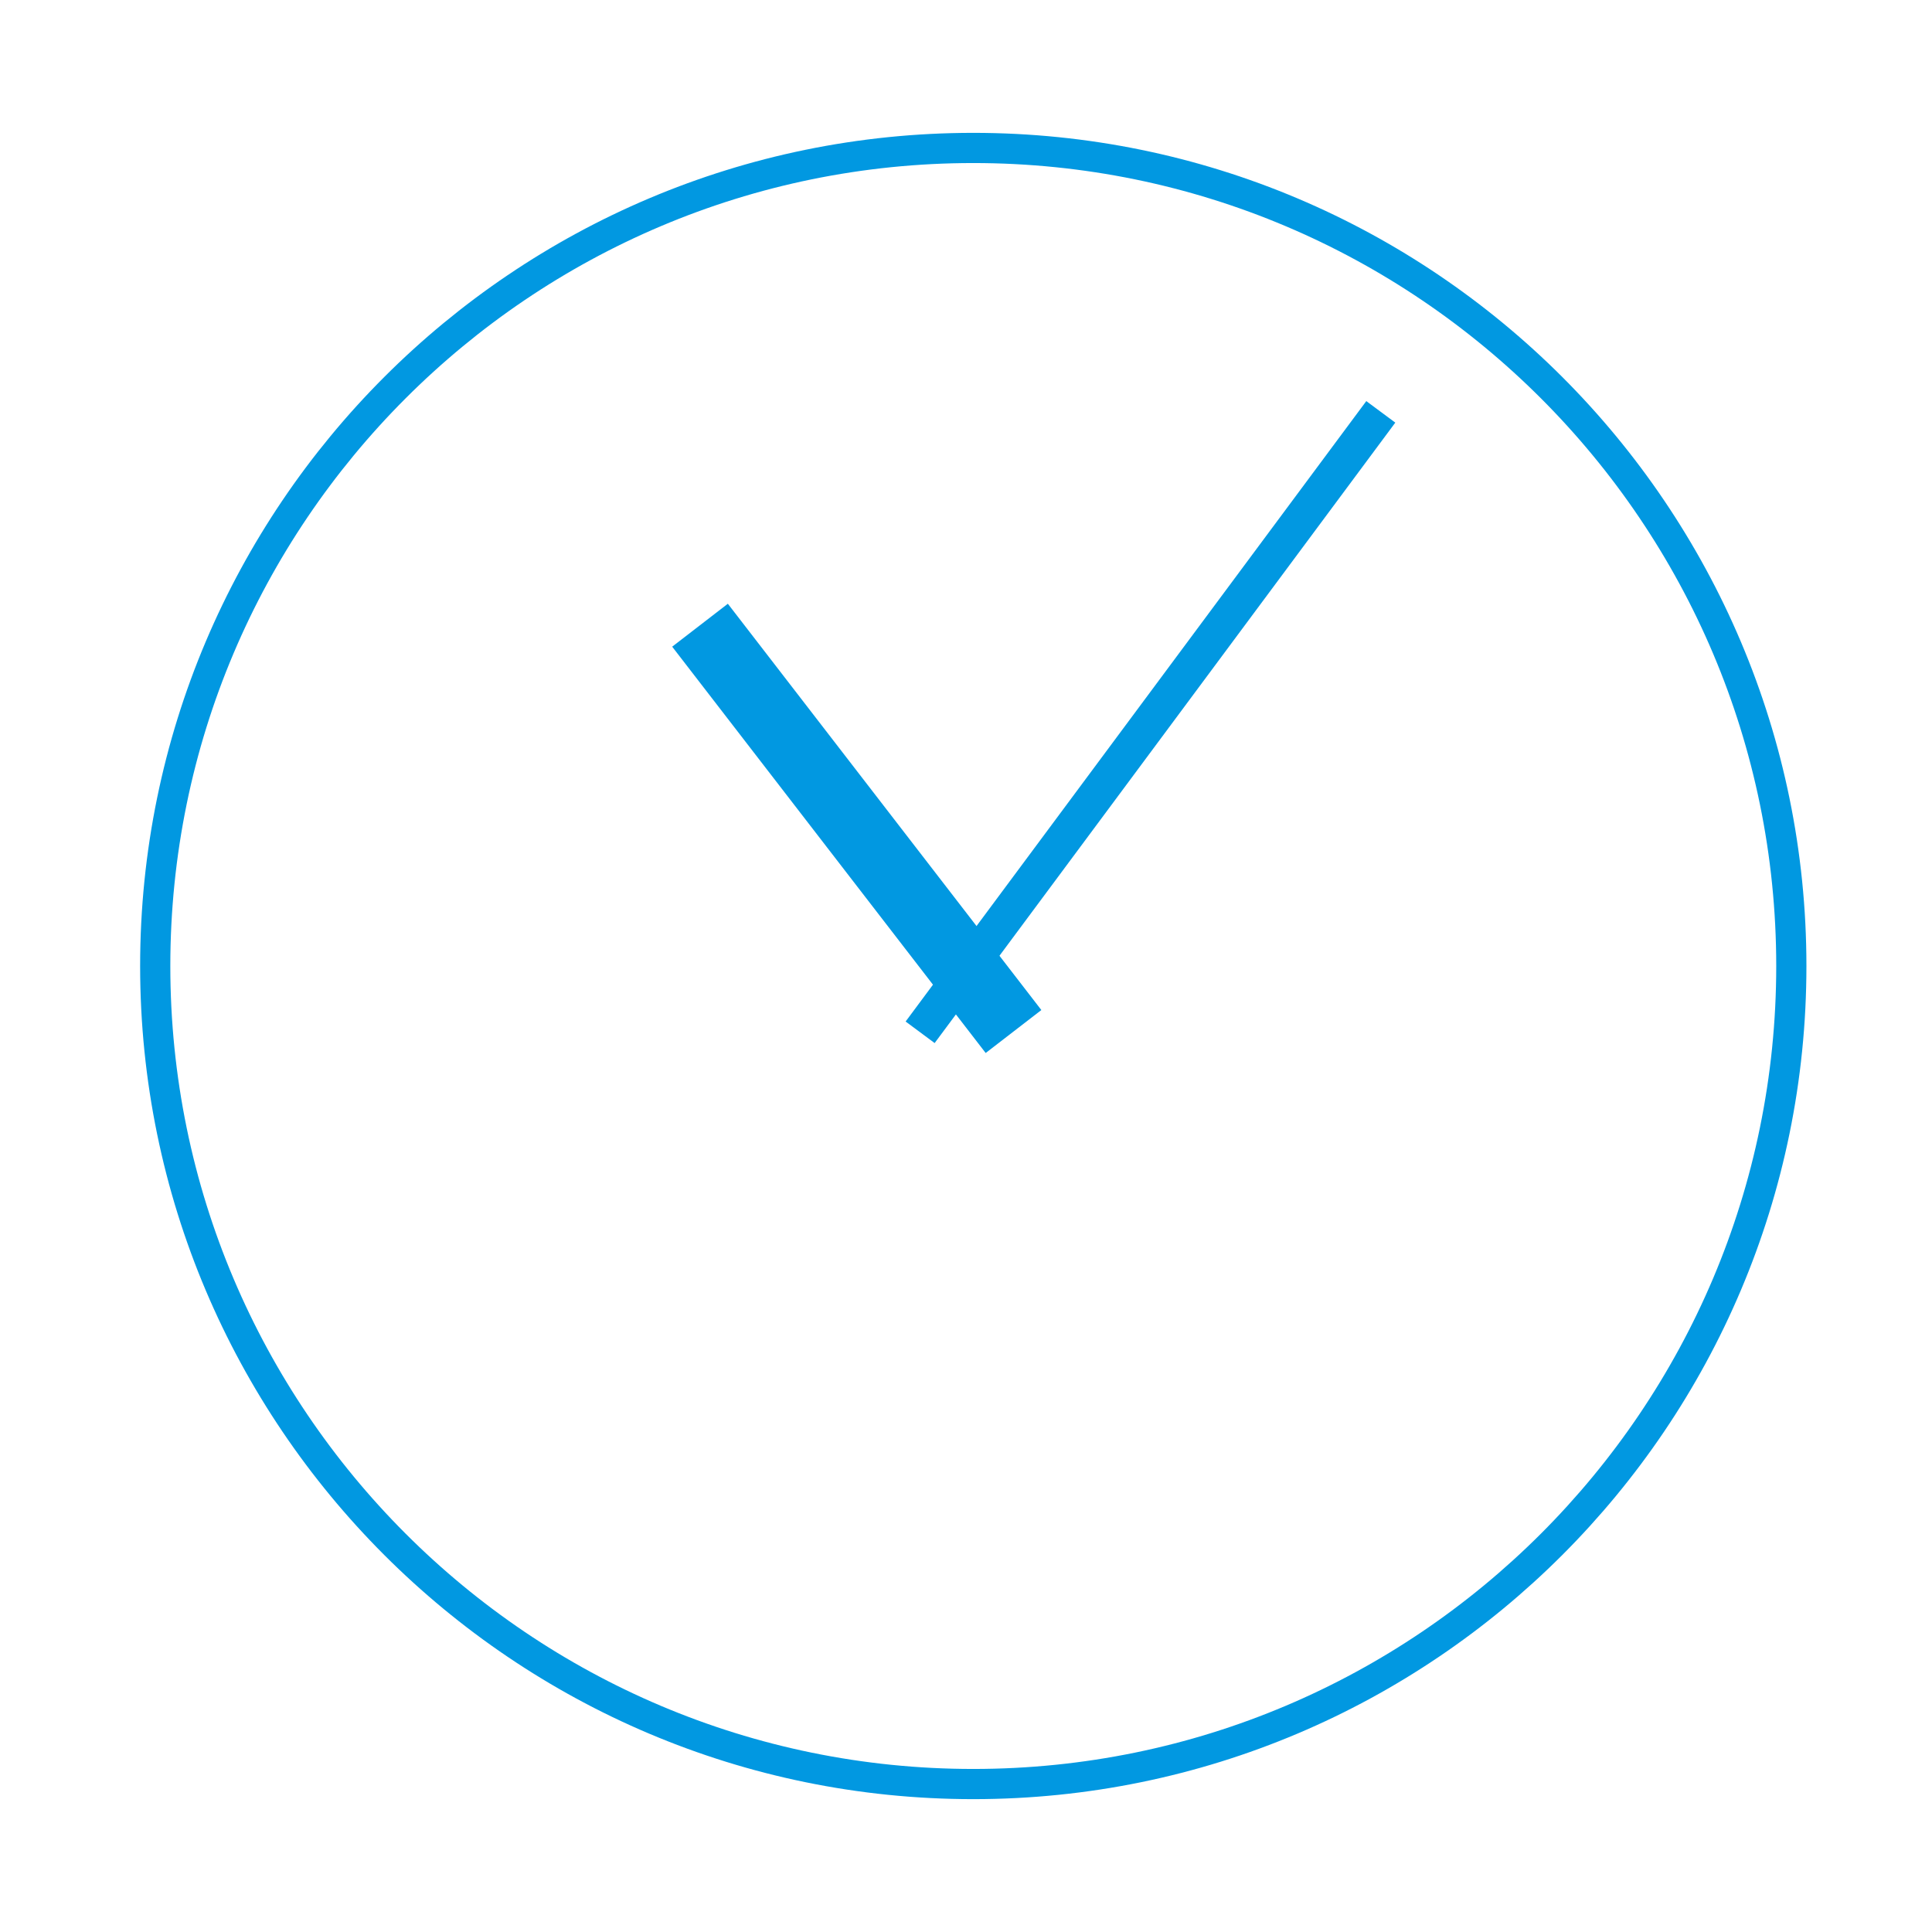 <?xml version="1.0" encoding="UTF-8" standalone="no"?>
<!DOCTYPE svg PUBLIC "-//W3C//DTD SVG 1.1//EN" "http://www.w3.org/Graphics/SVG/1.1/DTD/svg11.dtd">
<svg version="1.1" xmlns="http://www.w3.org/2000/svg" xmlns:xlink="http://www.w3.org/1999/xlink" 
preserveAspectRatio="xMidYMid meet" viewBox="0 0 640 640" 
width="200" height="200">
<defs>
    <path d="M593.4 320C593.4 469.56 471.98 590.99 322.41 590.99C172.85 590.99 51.42 469.56 51.42 320C51.42 170.44 172.85 49.01 322.41 49.01C471.98 49.01 593.4 170.44 593.4 320Z" id="b1cMF7KTz">
    </path>
    <path d="M222.67 214.22L241.11 200L344.96 334.59L326.52 348.82L222.67 214.22Z" id="b2rW9sK00r">
    </path>
    <path d="M452.6 132.87L462.21 140L309.61 345.53L300 338.39L452.6 132.87Z" id="e4iYgJGNpo">
    </path>
</defs>
    <g>
        <g>
            <g>
            <use xlink:href="#b1cMF7KTz" opacity="1" fill="#ffffff" fill-opacity="0">
            </use>
            <g>
            <use xlink:href="#b1cMF7KTz" opacity="1" fill-opacity="0" stroke="#0198e1" stroke-width="10" stroke-opacity="1">
            </use>
            </g>
        </g>
    <g>
        <use xlink:href="#b2rW9sK00r" opacity="1" fill="#0198e1" fill-opacity="1">
        </use>
    </g>
    <g>
        <use xlink:href="#e4iYgJGNpo" opacity="1" fill="#0198e1" fill-opacity="1">
        </use>
    </g>
    </g>
    </g>
</svg>